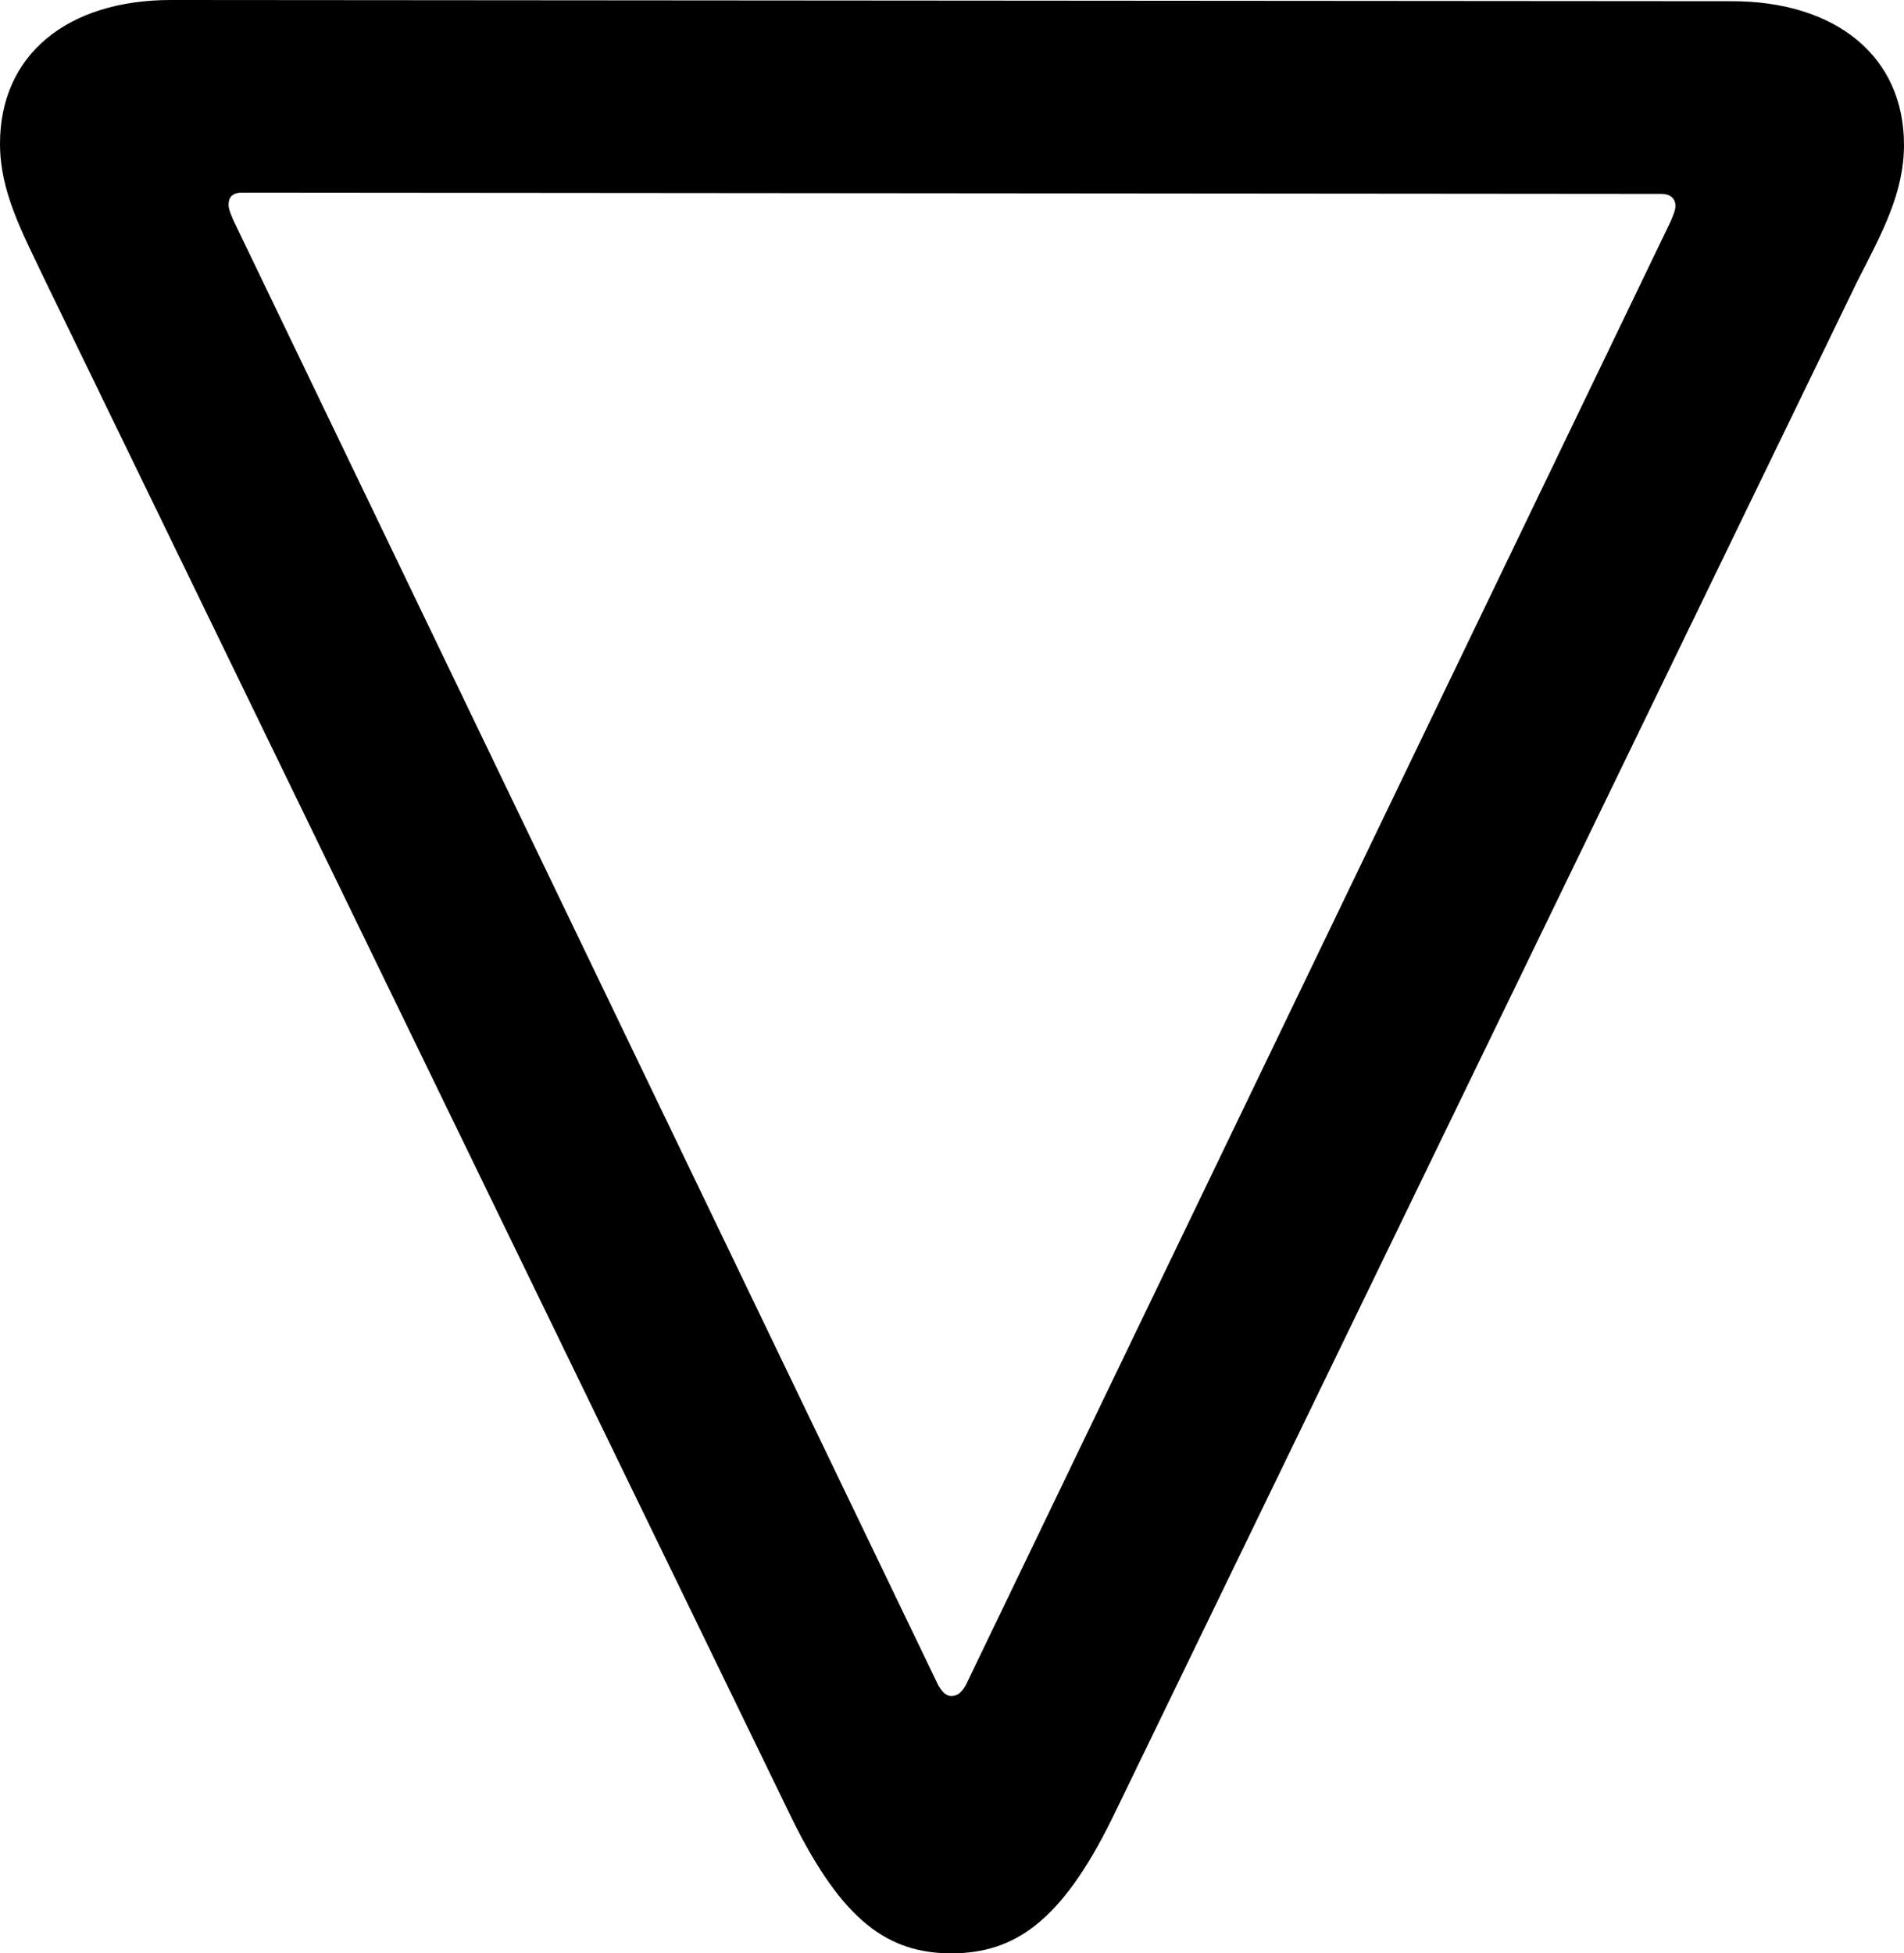 <?xml version="1.0" encoding="UTF-8" standalone="no"?>
<svg xmlns="http://www.w3.org/2000/svg"
     width="776.855" height="796.875"
     viewBox="0 0 776.855 796.875"
     fill="currentColor">
  <path d="M776.851 59.078C776.851 22.948 749.021 0.488 706.541 0.488L69.821 -0.002C27.341 -0.002 0.001 22.458 0.001 58.598C0.001 78.128 8.791 94.238 18.551 114.748L323.241 742.188C343.751 783.688 362.301 796.878 388.181 796.878C414.061 796.878 433.101 783.688 453.611 742.188L757.811 114.748C768.071 94.728 776.851 78.608 776.851 59.078ZM683.591 83.988C683.591 85.938 682.621 87.888 681.641 90.328L394.041 687.498C392.581 689.938 391.111 691.898 388.181 691.898C385.741 691.898 384.281 689.938 382.811 687.498L95.211 89.848C94.241 87.398 93.261 85.448 93.261 83.498C93.261 80.568 94.731 78.608 98.631 78.608L677.731 79.098C681.641 79.098 683.591 81.058 683.591 83.988Z"/>
</svg>